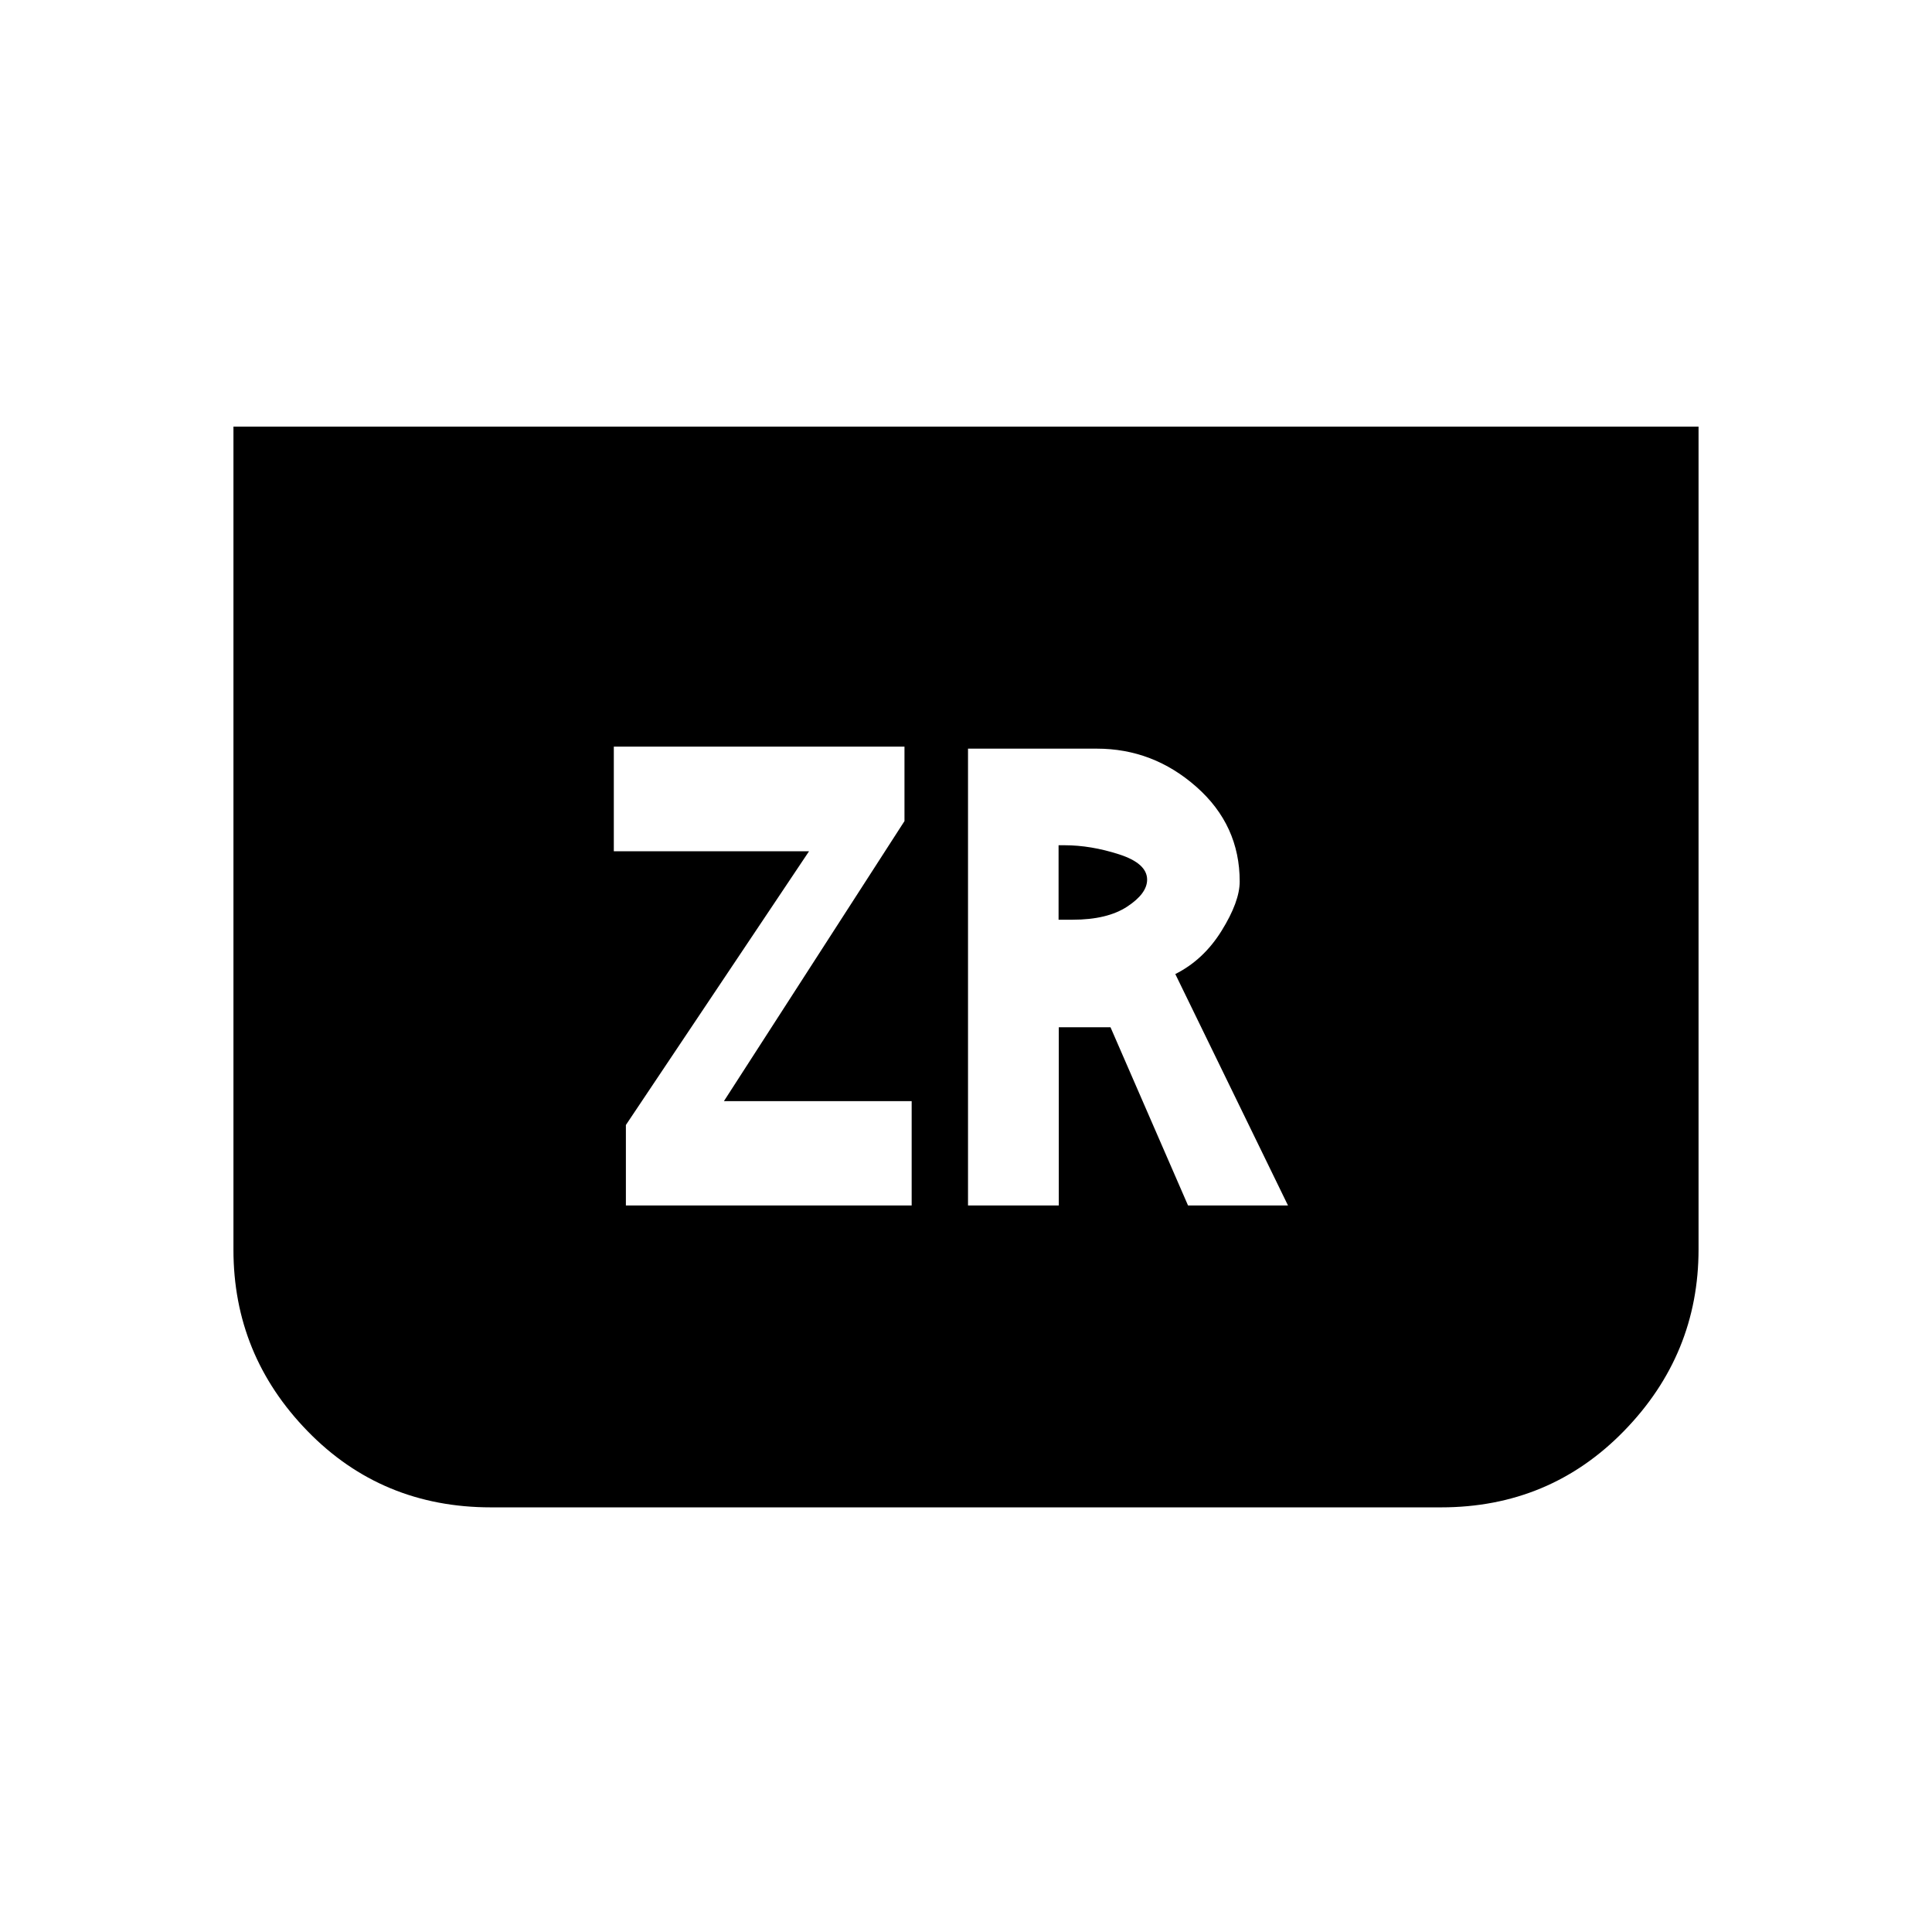 <svg xmlns="http://www.w3.org/2000/svg" height="20" viewBox="0 -960 960 960" width="20"><path d="M844-748v408.74Q844-287 807-249q-37 38-91 38H244q-54.3 0-91.15-37.85Q116-286.7 116-339v-409h728ZM311-361h142v-51.86h-93.28L449.43-552v-37H305v52h97l-91 136v40Zm170 0h45.11v-88.57h25.69L590.33-361H640l-56-115q14-7 23-21.5t9-24.5q0-28-21.5-47T545-588h-64v227Zm45-142v-37h3q13 0 27 4.5t14 12.59q0 6.91-9.91 13.41T533-503h-7Z"/></svg>